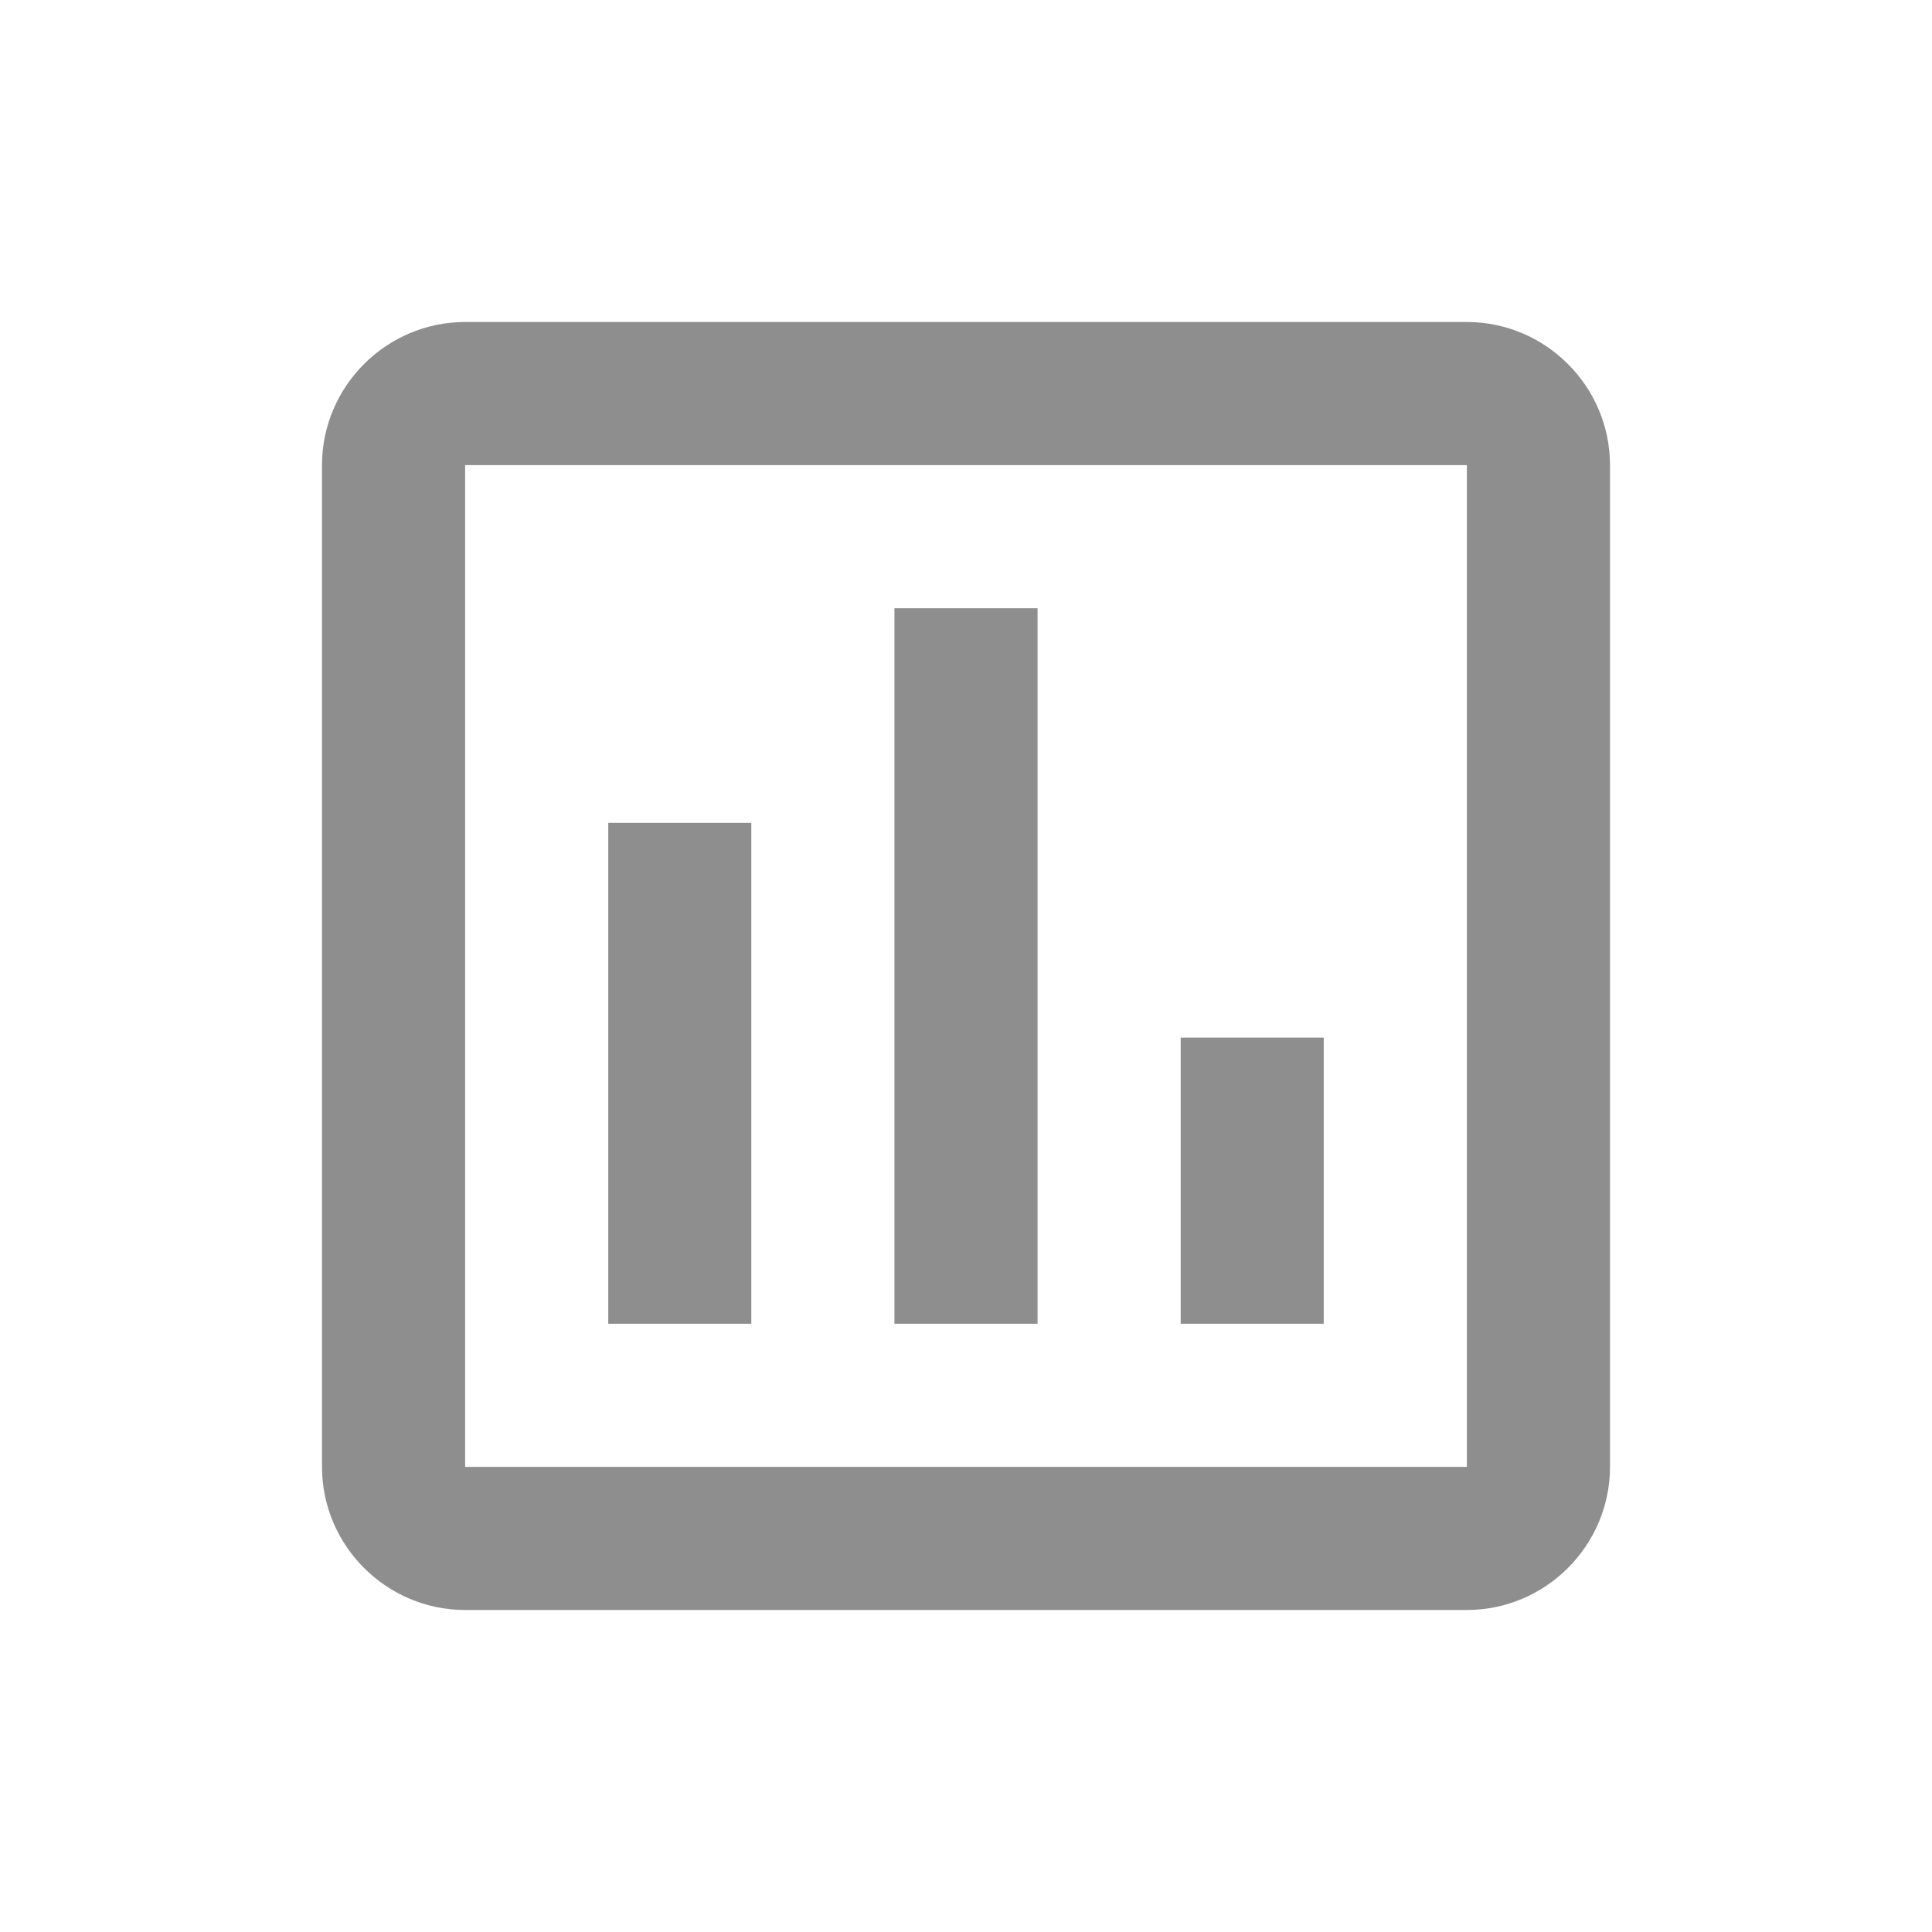 <svg width="24" height="24" viewBox="0 0 24 24" fill="none" xmlns="http://www.w3.org/2000/svg">
<g id="mdi:report-box-outline">
<path id="Vector" d="M9.333 16.444H7.556V10.222H9.333V16.444ZM12.889 16.444H11.111V7.556H12.889V16.444ZM16.444 16.444H14.667V12.889H16.444V16.444ZM18.222 18.222H5.778V5.778H18.222V18.311M18.222 4H5.778C4.8 4 4 4.8 4 5.778V18.222C4 19.2 4.8 20 5.778 20H18.222C19.2 20 20 19.2 20 18.222V5.778C20 4.8 19.2 4 18.222 4Z" fill="#8D8E8D"/>
</g>
</svg>
